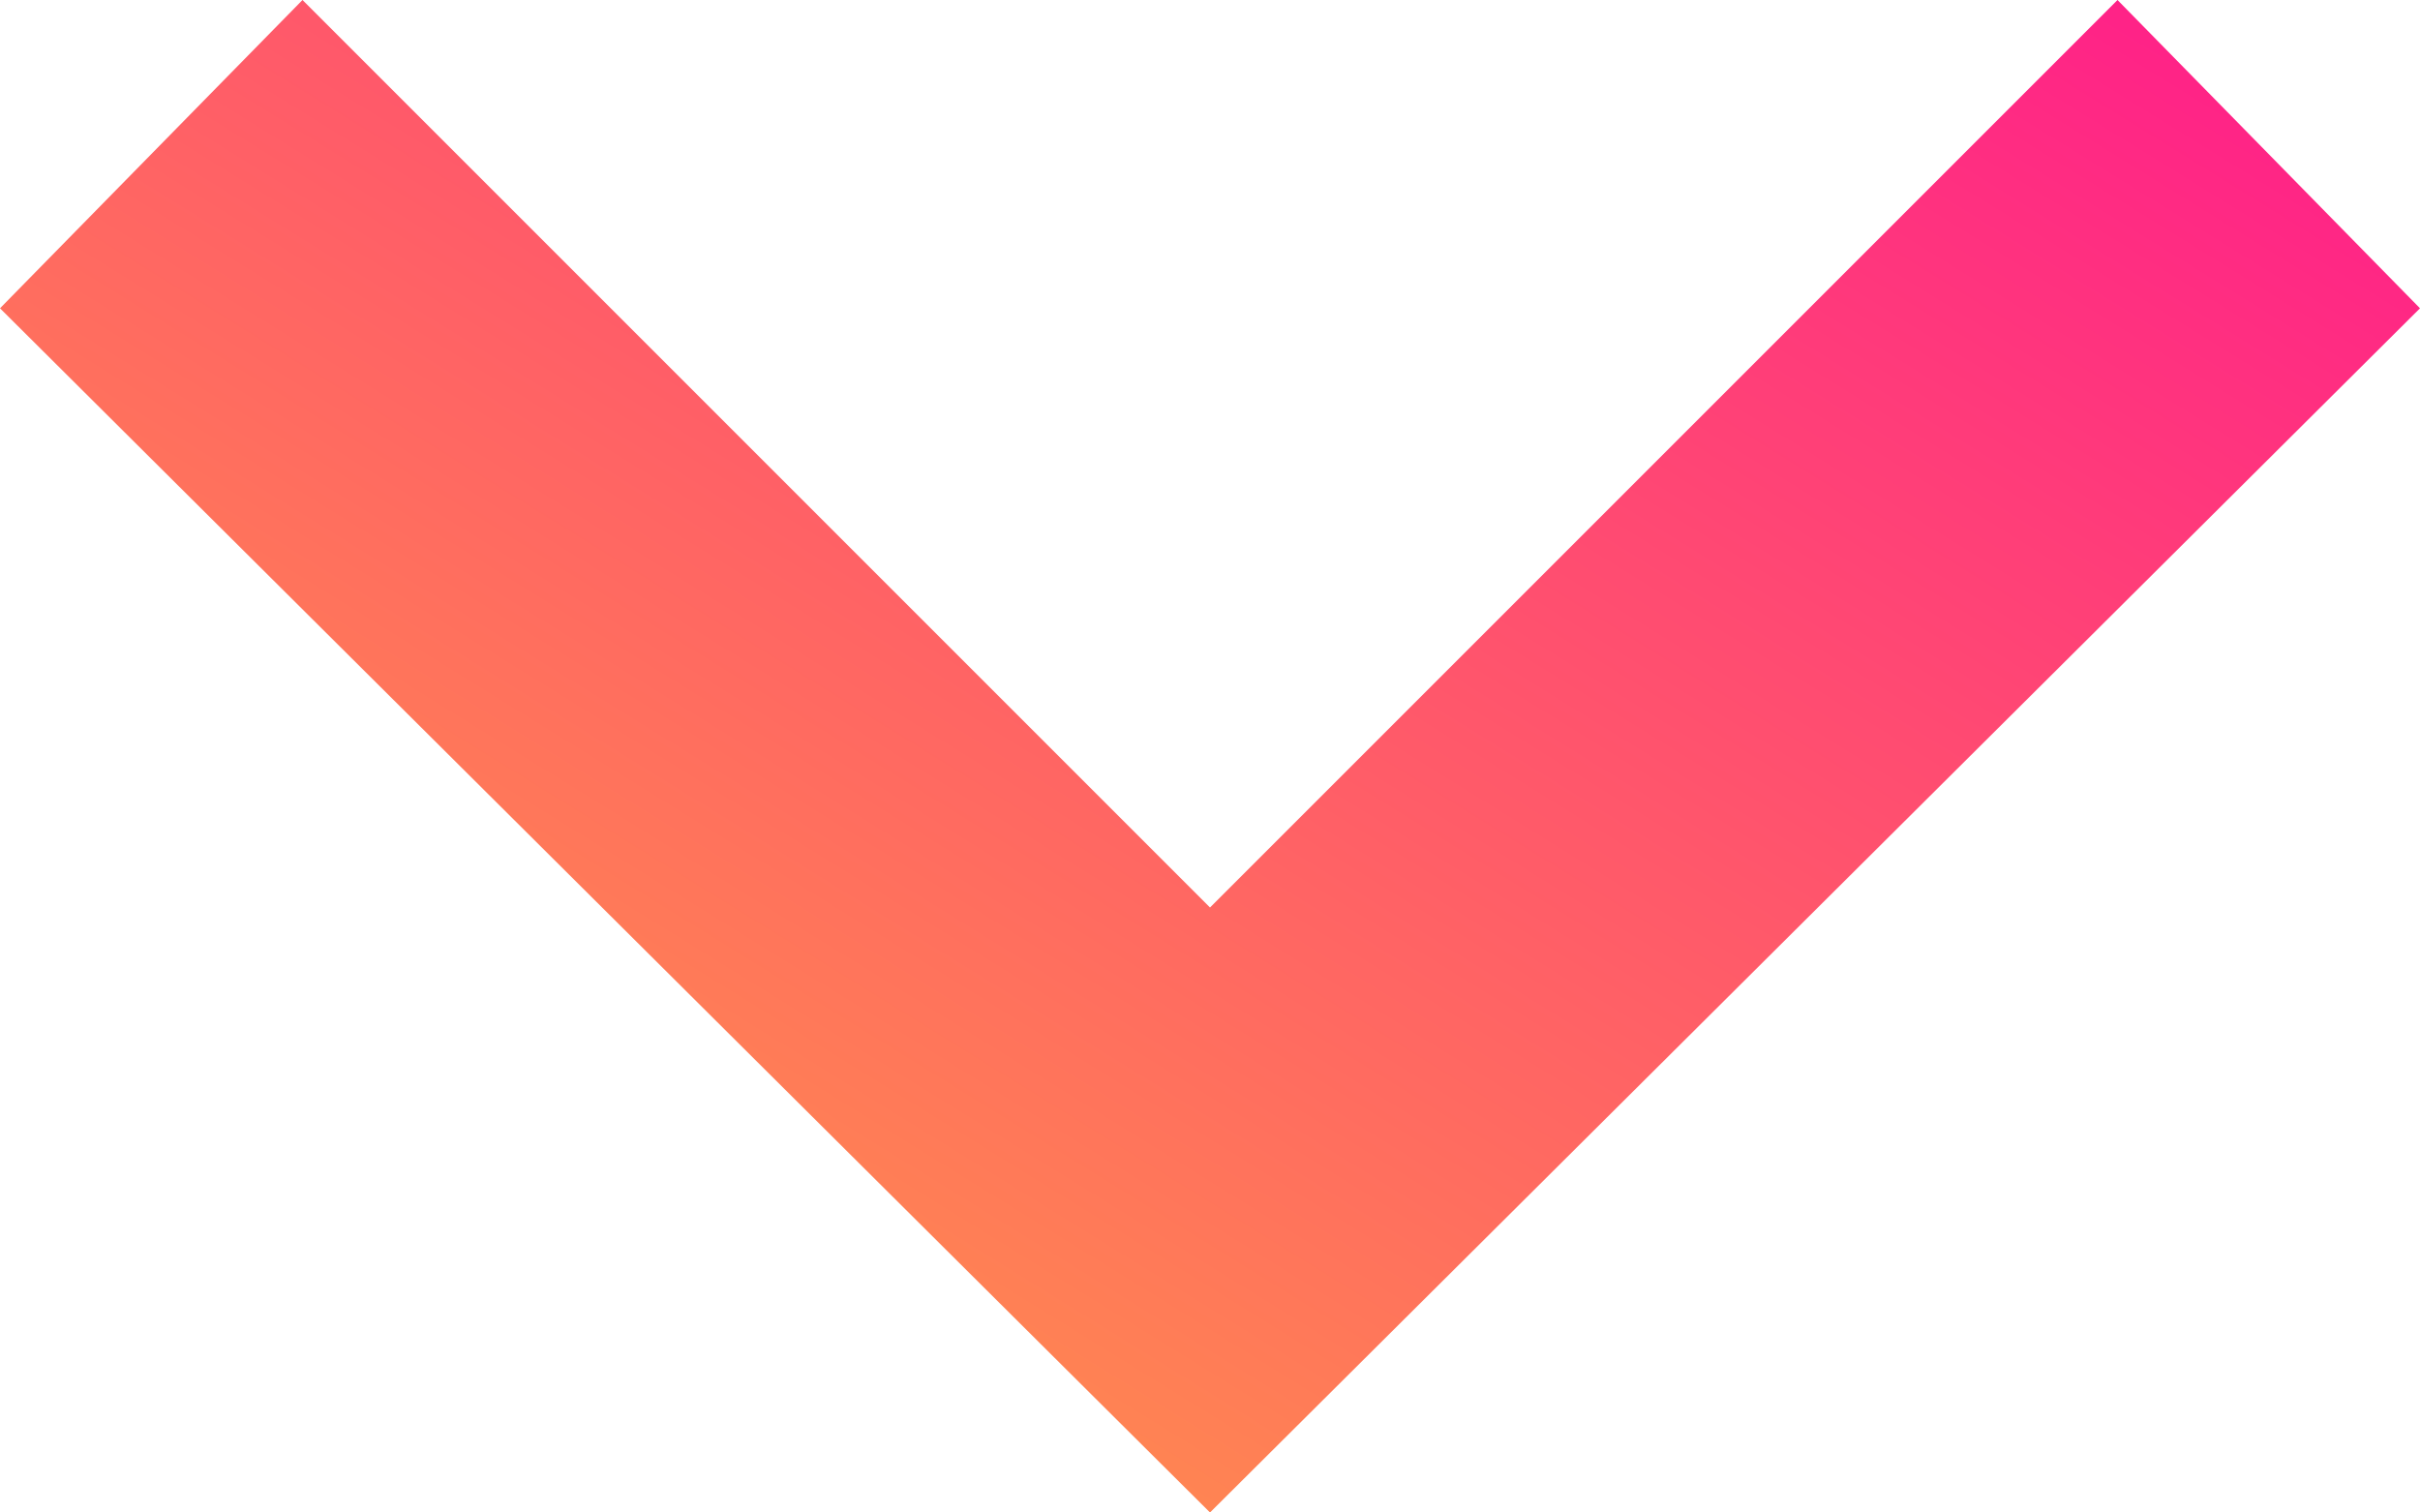 <svg xmlns="http://www.w3.org/2000/svg" xmlns:xlink="http://www.w3.org/1999/xlink" width="19.2" height="12" viewBox="0 0 19.2 12">
  <defs>
    <linearGradient id="linear-gradient-dark" x1="0%" y1="0%" x2="150%" y2="150%">

            <stop offset="0%" stop-color="#ff0080">
                <animate attributeName="stop-color" values="#ff0080; #fe0; #ff0080" dur="5s" repeatCount="indefinite"></animate>
            </stop>

            <stop offset="100%" stop-color="#fe0">
                <animate attributeName="stop-color" values="#fe0; #ff0080; #fe0" dur="5s" repeatCount="indefinite"></animate>
            </stop>

    </linearGradient> 
  </defs>
  <path id="iconmonstr-arrow-25" d="M5,2.4,7.446,0,17,9.6,7.446,19.2,5,16.8l7.2-7.2Z" transform="translate(19.2 -5) rotate(90)" opacity="0.9" fill="url(#linear-gradient-dark)"/>
</svg>
